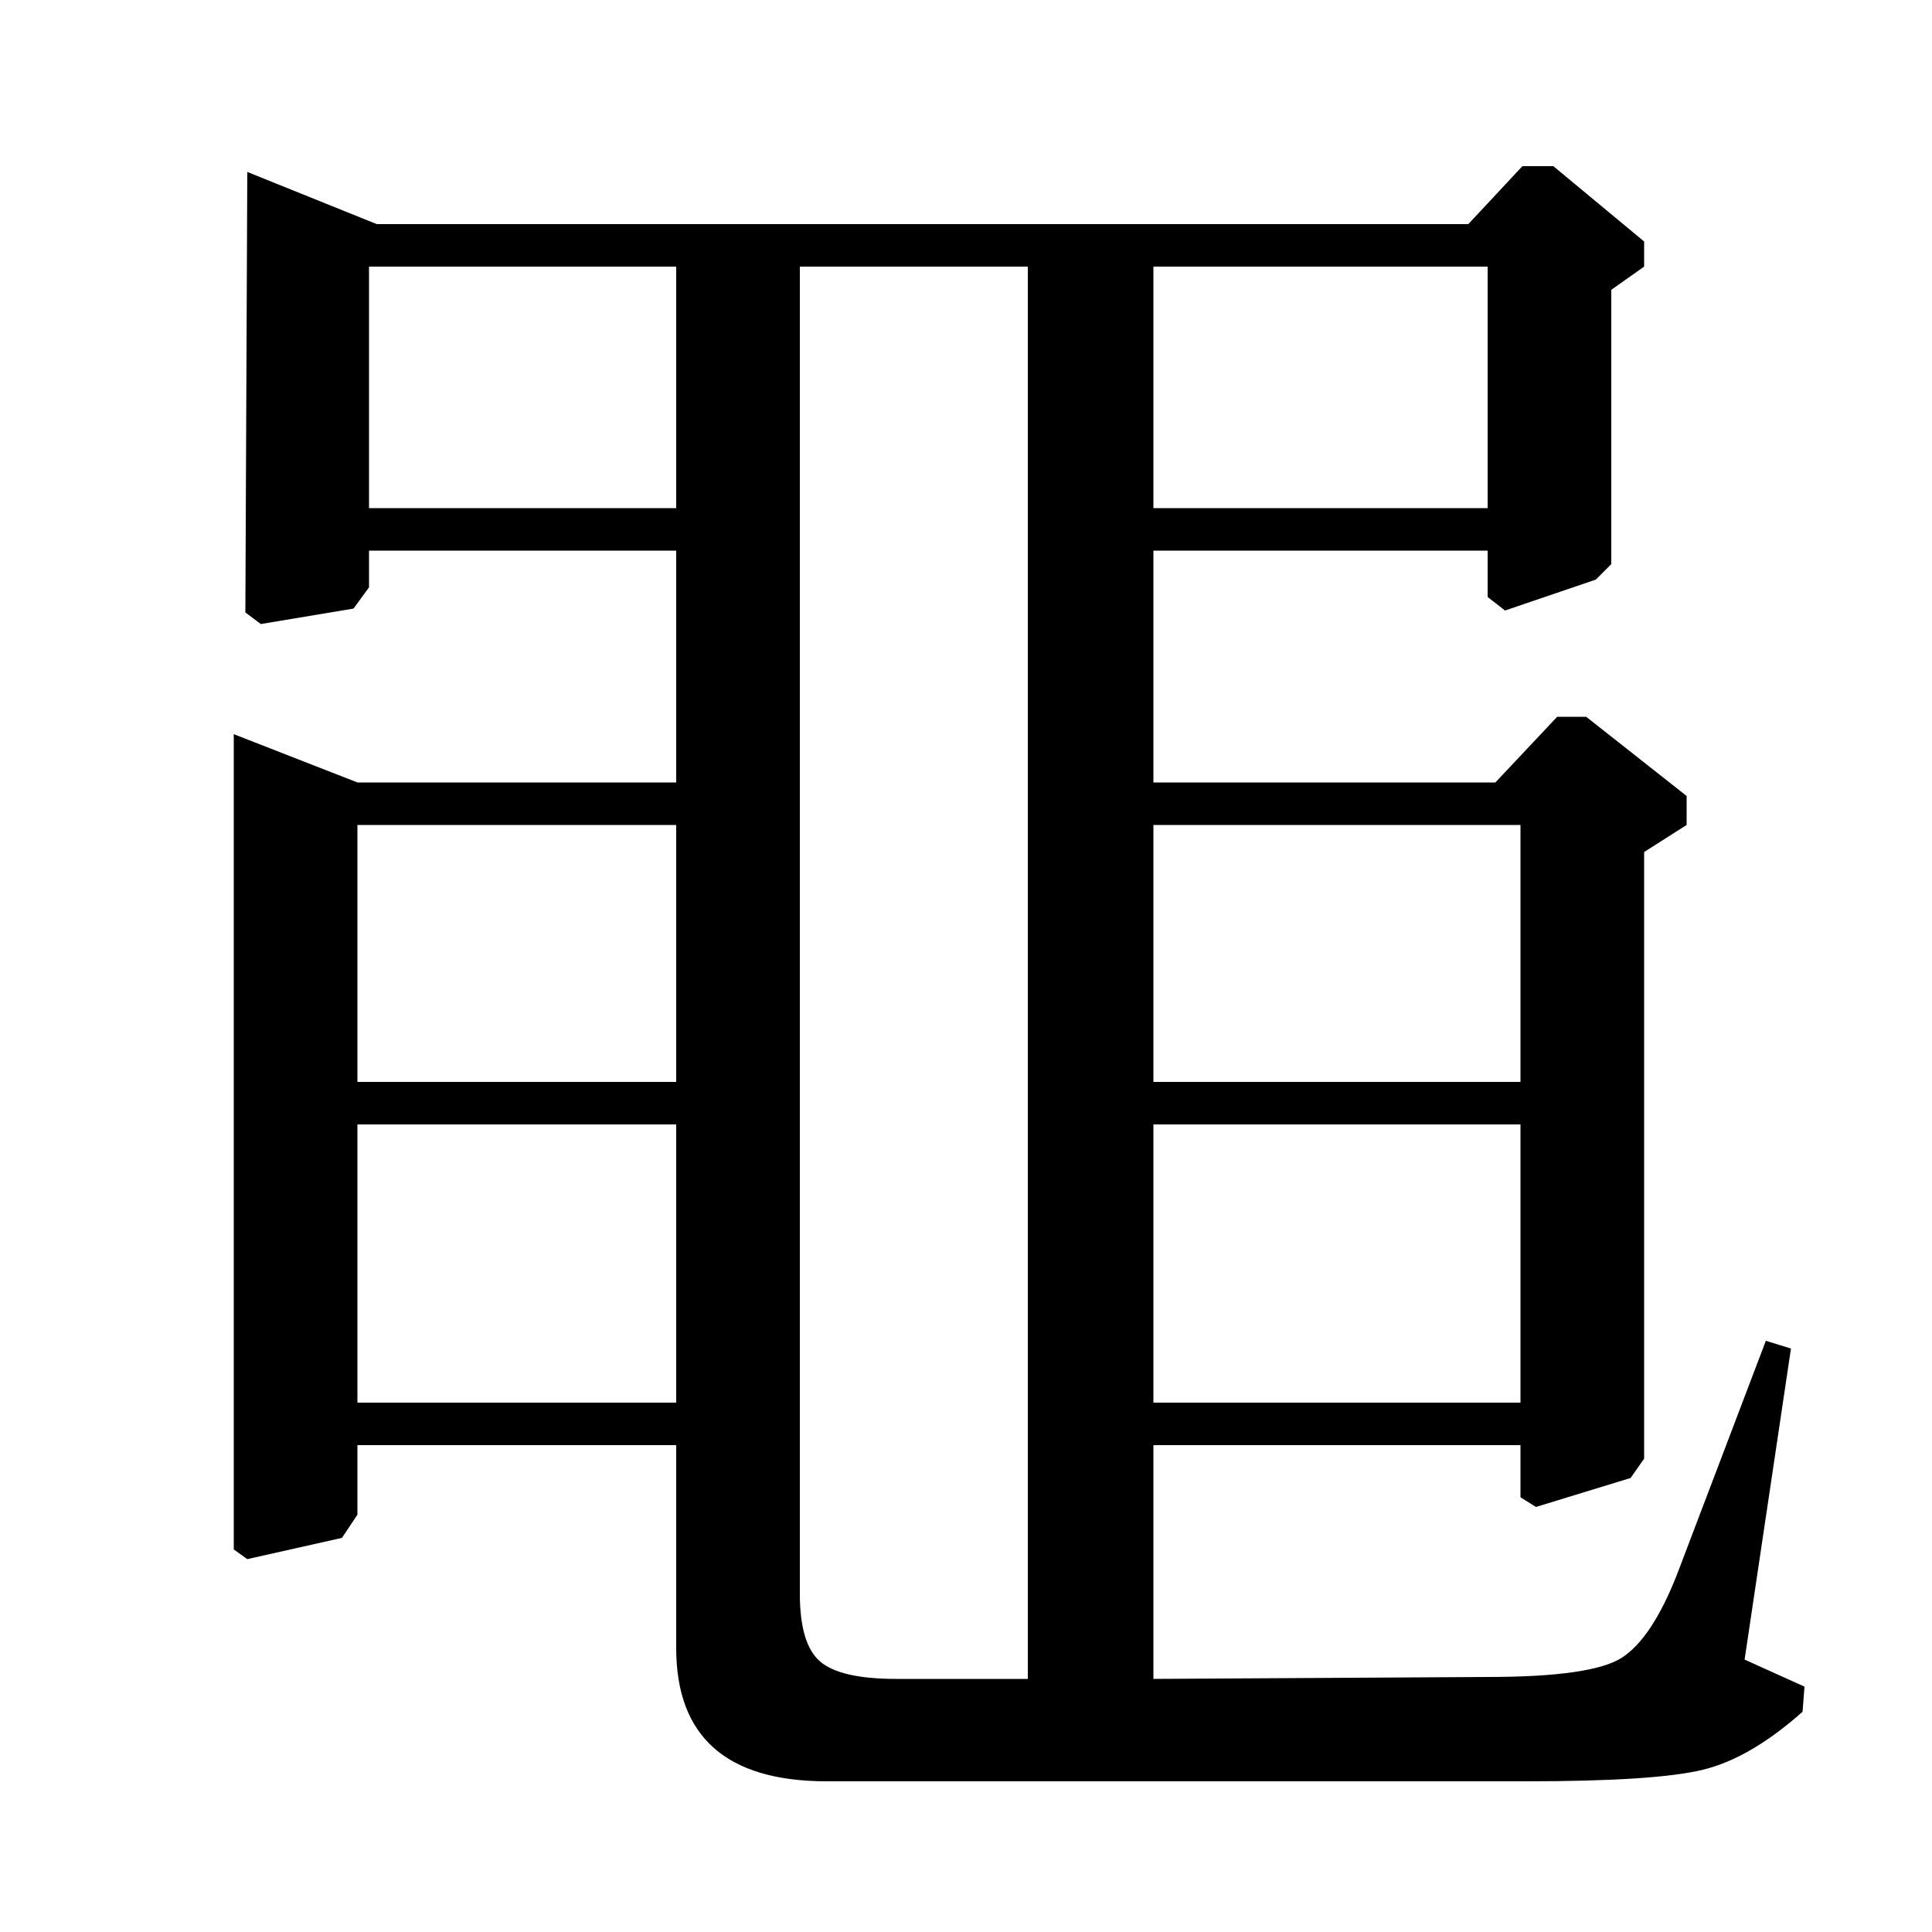 <?xml version="1.0" standalone="no"?>
<!DOCTYPE svg PUBLIC "-//W3C//DTD SVG 1.1//EN" "http://www.w3.org/Graphics/SVG/1.1/DTD/svg11.dtd" >
<svg xmlns="http://www.w3.org/2000/svg" xmlns:xlink="http://www.w3.org/1999/xlink" version="1.1" viewBox="0 -140 1000 1000">
  <g transform="matrix(1 0 0 -1 0 860)">
   <path fill="currentColor"
d="M927 302l-24 -161l31 -14l-1 -13q-27 -24 -51.5 -30t-91.5 -6h-362q-78 0 -78 69v105h-165v-36l-8 -12l-49 -11l-7 5v422l64 -25h165v120h-159v-19l-8 -11l-48 -8l-8 6l1 228l67 -27h565l28 30h16l47 -39v-13l-17 -12v-142l-8 -8l-47 -16l-9 7v24h-173v-120h177l32 34h15
l52 -41v-15l-22 -14v-314l-7 -10l-49 -15l-8 5v27h-190v-121l173 1q54 0 69.5 10t28.5 43l46 121zM191 737h159v125h-159v-125zM350 418h-165v-144h165v144zM350 573h-165v-133h165v133zM597 862v-125h173v125h-173zM597 573v-133h190v133h-190zM597 274h190v144h-190v-144z
M532 862h-118v-687q0 -26 10.5 -35t39.5 -9h68v731z" />
  </g>

</svg>
